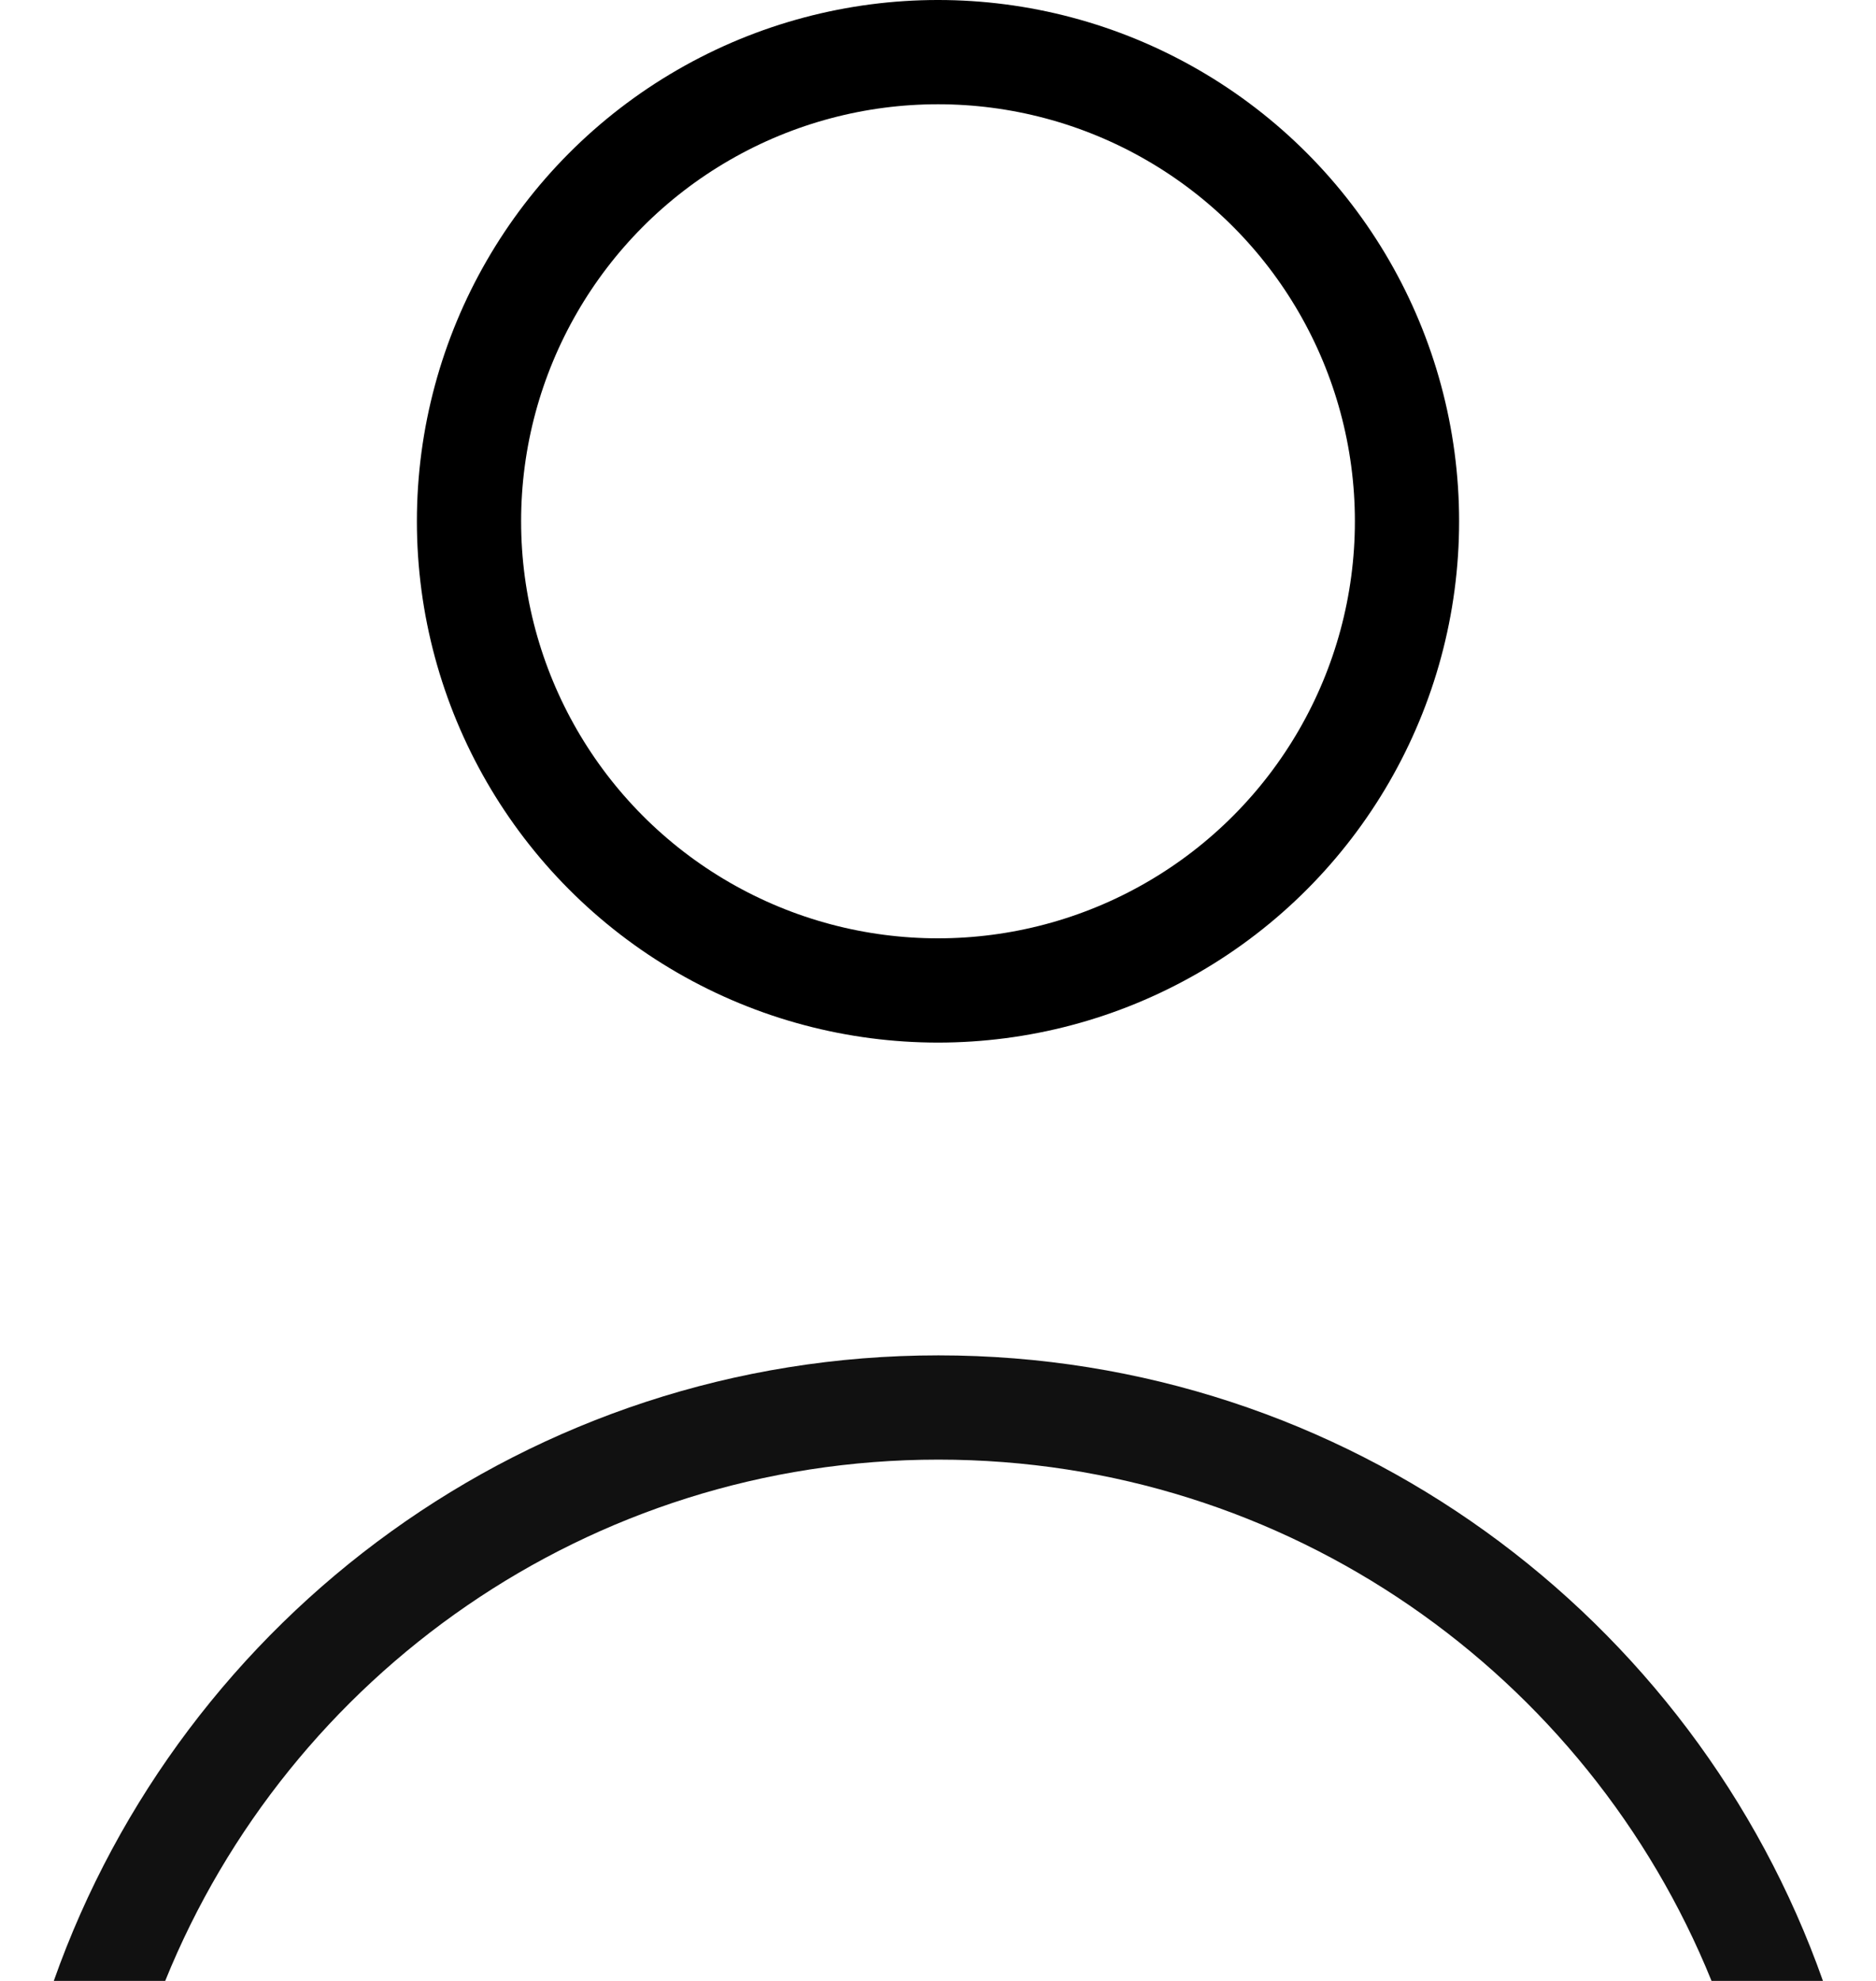 <svg width="18" height="19" viewBox="0 0 18 19" fill="none" xmlns="http://www.w3.org/2000/svg">
<circle cx="9" cy="5" r="4.5" stroke="black"/>
<path fill-rule="evenodd" clip-rule="evenodd" d="M17.491 19C16.256 15.504 12.922 13 9.004 13C5.085 13 1.751 15.504 0.516 19H1.585C2.772 16.068 5.646 14 9.004 14C12.361 14 15.235 16.068 16.422 19H17.491Z" fill="#111111"/>
</svg>
